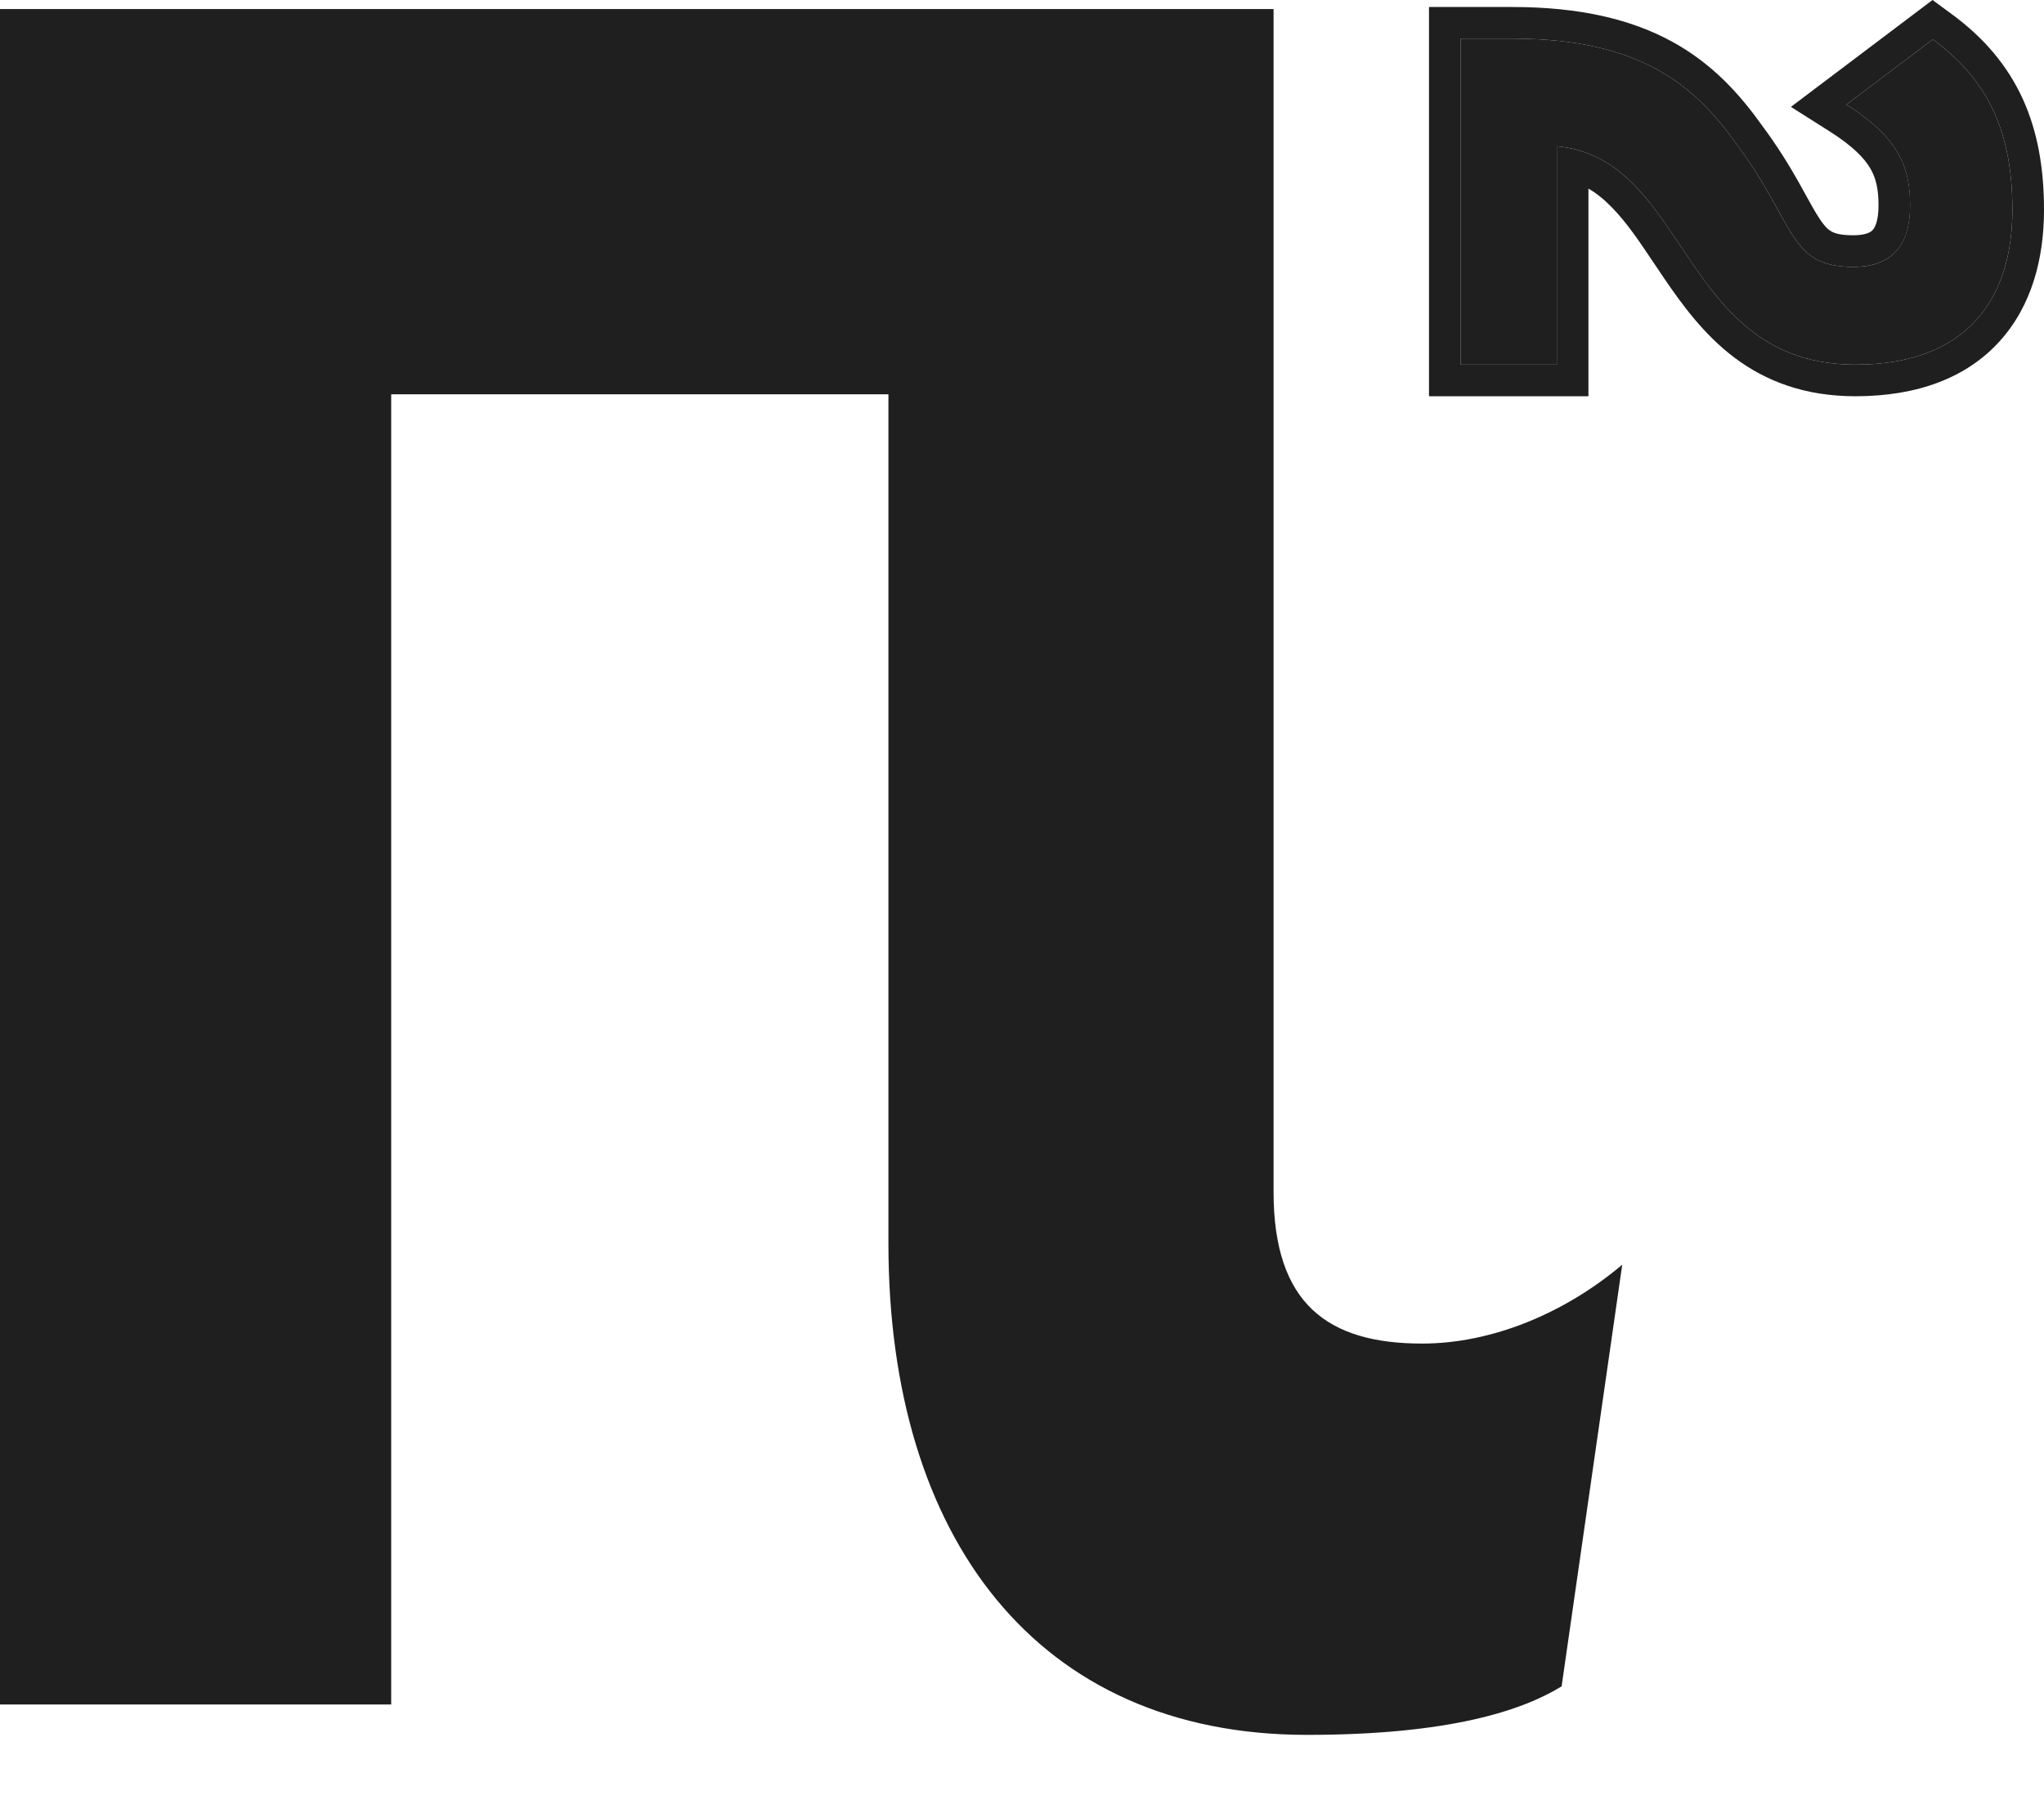 <svg width="26" height="23" viewBox="0 0 26 23" fill="none" xmlns="http://www.w3.org/2000/svg">
<path d="M20.635 16.083L19.864 21.445C19.363 21.753 18.437 22.062 16.624 22.062C13.191 22.062 11.301 19.555 11.301 15.813V5.014H4.976V21.676H0V0.115H16.2V15.158C16.2 16.585 16.894 17.086 18.09 17.086C18.977 17.086 19.903 16.701 20.635 16.083Z" fill="#1F1F1F"/>
<path d="M18.578 0.491L19.234 0.491C20.873 0.491 21.558 1.089 22.088 1.831C22.85 2.854 22.744 3.394 23.573 3.394C24.055 3.394 24.296 3.133 24.296 2.612C24.296 2.111 24.142 1.745 23.486 1.33L24.586 0.501C25.309 1.031 25.598 1.706 25.598 2.67C25.598 3.789 25.029 4.637 23.602 4.637C21.365 4.637 21.49 2.015 19.803 1.86L19.803 4.637L18.578 4.637L18.578 0.491Z" fill="#1F1F1F"/>
<path fill-rule="evenodd" clip-rule="evenodd" d="M18.177 0.089L19.234 0.089C20.103 0.089 20.754 0.248 21.27 0.53C21.785 0.812 22.13 1.199 22.413 1.595C22.615 1.867 22.76 2.106 22.875 2.309C22.916 2.381 22.951 2.445 22.982 2.502C23.044 2.613 23.09 2.698 23.141 2.775C23.21 2.881 23.256 2.921 23.295 2.943C23.334 2.965 23.408 2.992 23.573 2.992C23.744 2.992 23.801 2.947 23.821 2.925C23.846 2.898 23.895 2.818 23.895 2.612C23.895 2.405 23.863 2.266 23.791 2.142C23.714 2.011 23.569 1.858 23.272 1.67L22.781 1.359L24.582 -6.19678e-08L24.823 0.177C25.233 0.477 25.534 0.83 25.729 1.256C25.922 1.678 26 2.149 26 2.67C26 3.292 25.842 3.894 25.432 4.344C25.017 4.8 24.397 5.039 23.602 5.039C22.955 5.039 22.458 4.846 22.06 4.546C21.674 4.255 21.396 3.874 21.164 3.533C21.12 3.468 21.079 3.406 21.038 3.346C20.852 3.068 20.694 2.833 20.506 2.64C20.41 2.541 20.312 2.46 20.205 2.398L20.205 5.039L18.177 5.039L18.177 0.089ZM19.803 1.86C19.95 1.874 20.083 1.906 20.205 1.953C20.724 2.155 21.045 2.634 21.379 3.132C21.869 3.864 22.387 4.637 23.602 4.637C25.029 4.637 25.598 3.789 25.598 2.67C25.598 1.706 25.309 1.031 24.586 0.501L23.486 1.33C23.619 1.414 23.731 1.496 23.826 1.577C24.198 1.898 24.297 2.213 24.297 2.612C24.297 3.133 24.055 3.394 23.573 3.394C23.016 3.394 22.881 3.15 22.621 2.679C22.494 2.45 22.338 2.166 22.088 1.831C21.558 1.089 20.873 0.491 19.234 0.491L18.578 0.491L18.578 4.637L19.803 4.637L19.803 1.86Z" fill="#1F1F1F"/>
</svg>
